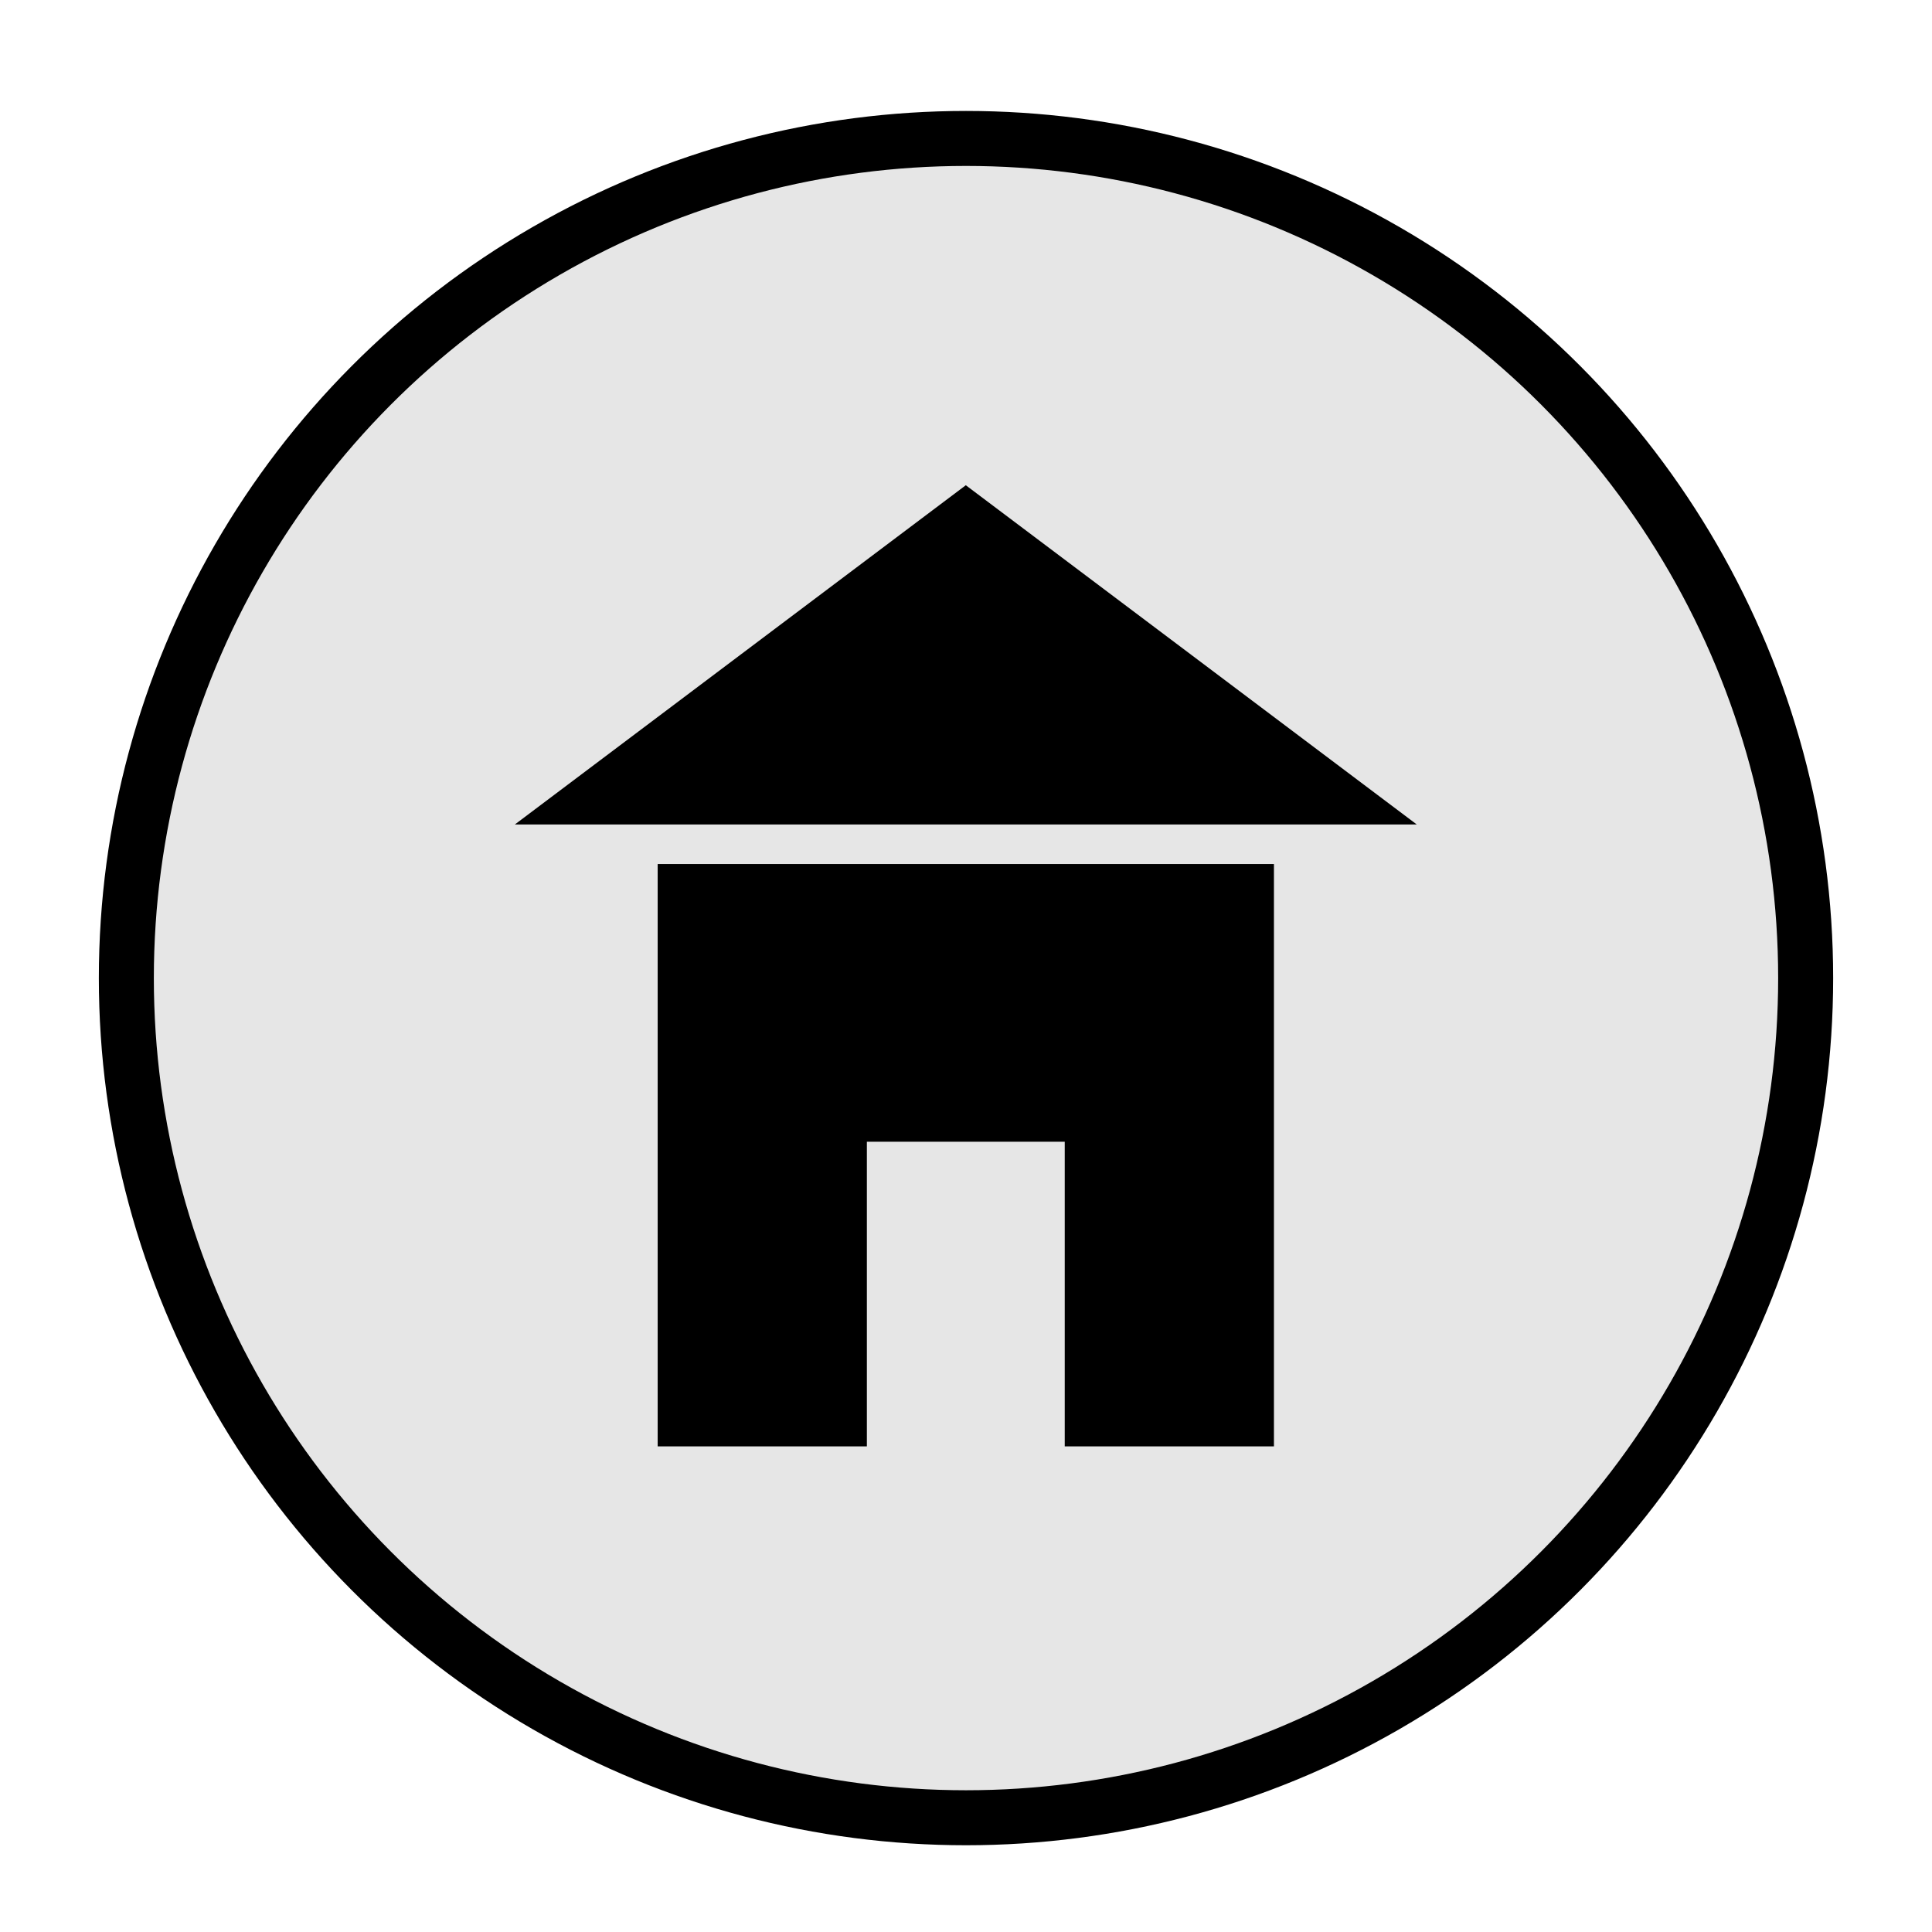 <?xml version="1.0" encoding="UTF-8" standalone="no"?>
<!-- Generator: Adobe Illustrator 27.6.1, SVG Export Plug-In . SVG Version: 6.00 Build 0)  -->

<svg
  version="1.1"
  id="Layer_1"
  x="0px"
  y="0px"
  viewBox="0 0 808 808"
  style="enable-background:new 0 0 808 808;"
  xml:space="preserve"
  sodipodi:docname="back_over.svg"
  inkscape:version="1.2.2 (1:1.2.2+202305151914+b0a8486541)"
  xmlns:inkscape="http://www.inkscape.org/namespaces/inkscape"
  xmlns:sodipodi="http://sodipodi.sourceforge.net/DTD/sodipodi-0.dtd"
  xmlns="http://www.w3.org/2000/svg"
><defs
   id="defs10202" /><sodipodi:namedview
   id="namedview10200"
   pagecolor="#ffffff"
   bordercolor="#000000"
   borderopacity="0.25"
   inkscape:showpageshadow="2"
   inkscape:pageopacity="0.0"
   inkscape:pagecheckerboard="true"
   inkscape:deskcolor="#d1d1d1"
   showgrid="true"
   inkscape:zoom="0.26144802"
   inkscape:cx="-1191.4414"
   inkscape:cy="221.84142"
   inkscape:window-width="1854"
   inkscape:window-height="1011"
   inkscape:window-x="66"
   inkscape:window-y="32"
   inkscape:window-maximized="1"
   inkscape:current-layer="Layer_1"><inkscape:grid
     type="xygrid"
     id="grid10292" /></sodipodi:namedview>
<style
   type="text/css"
   id="style10169">
	.st0{fill:#FFFFFF;stroke:#000000;stroke-width:23;stroke-miterlimit:10;}
</style>
<circle
   class="st0"
   cx="404"
   cy="409.06"
   r="351.16"
   id="circle10171"
   style="fill:#e6e6e6;fill-opacity:1" />

<g
   id="g48309"
   transform="matrix(1.27,0,0,1.27,22.919,21.299)">
	<polygon
   points="374.25,198.87 448.5,254.73 300,254.73 151.5,254.73 225.75,198.87 300,143.02 "
   id="polygon48305" />
	<polygon
   points="332.58,359.21 267.42,359.21 267.42,459.53 198.53,459.53 198.53,267.76 401.47,267.76 401.47,459.53 332.58,459.53 "
   id="polygon48307" />
</g></svg>
